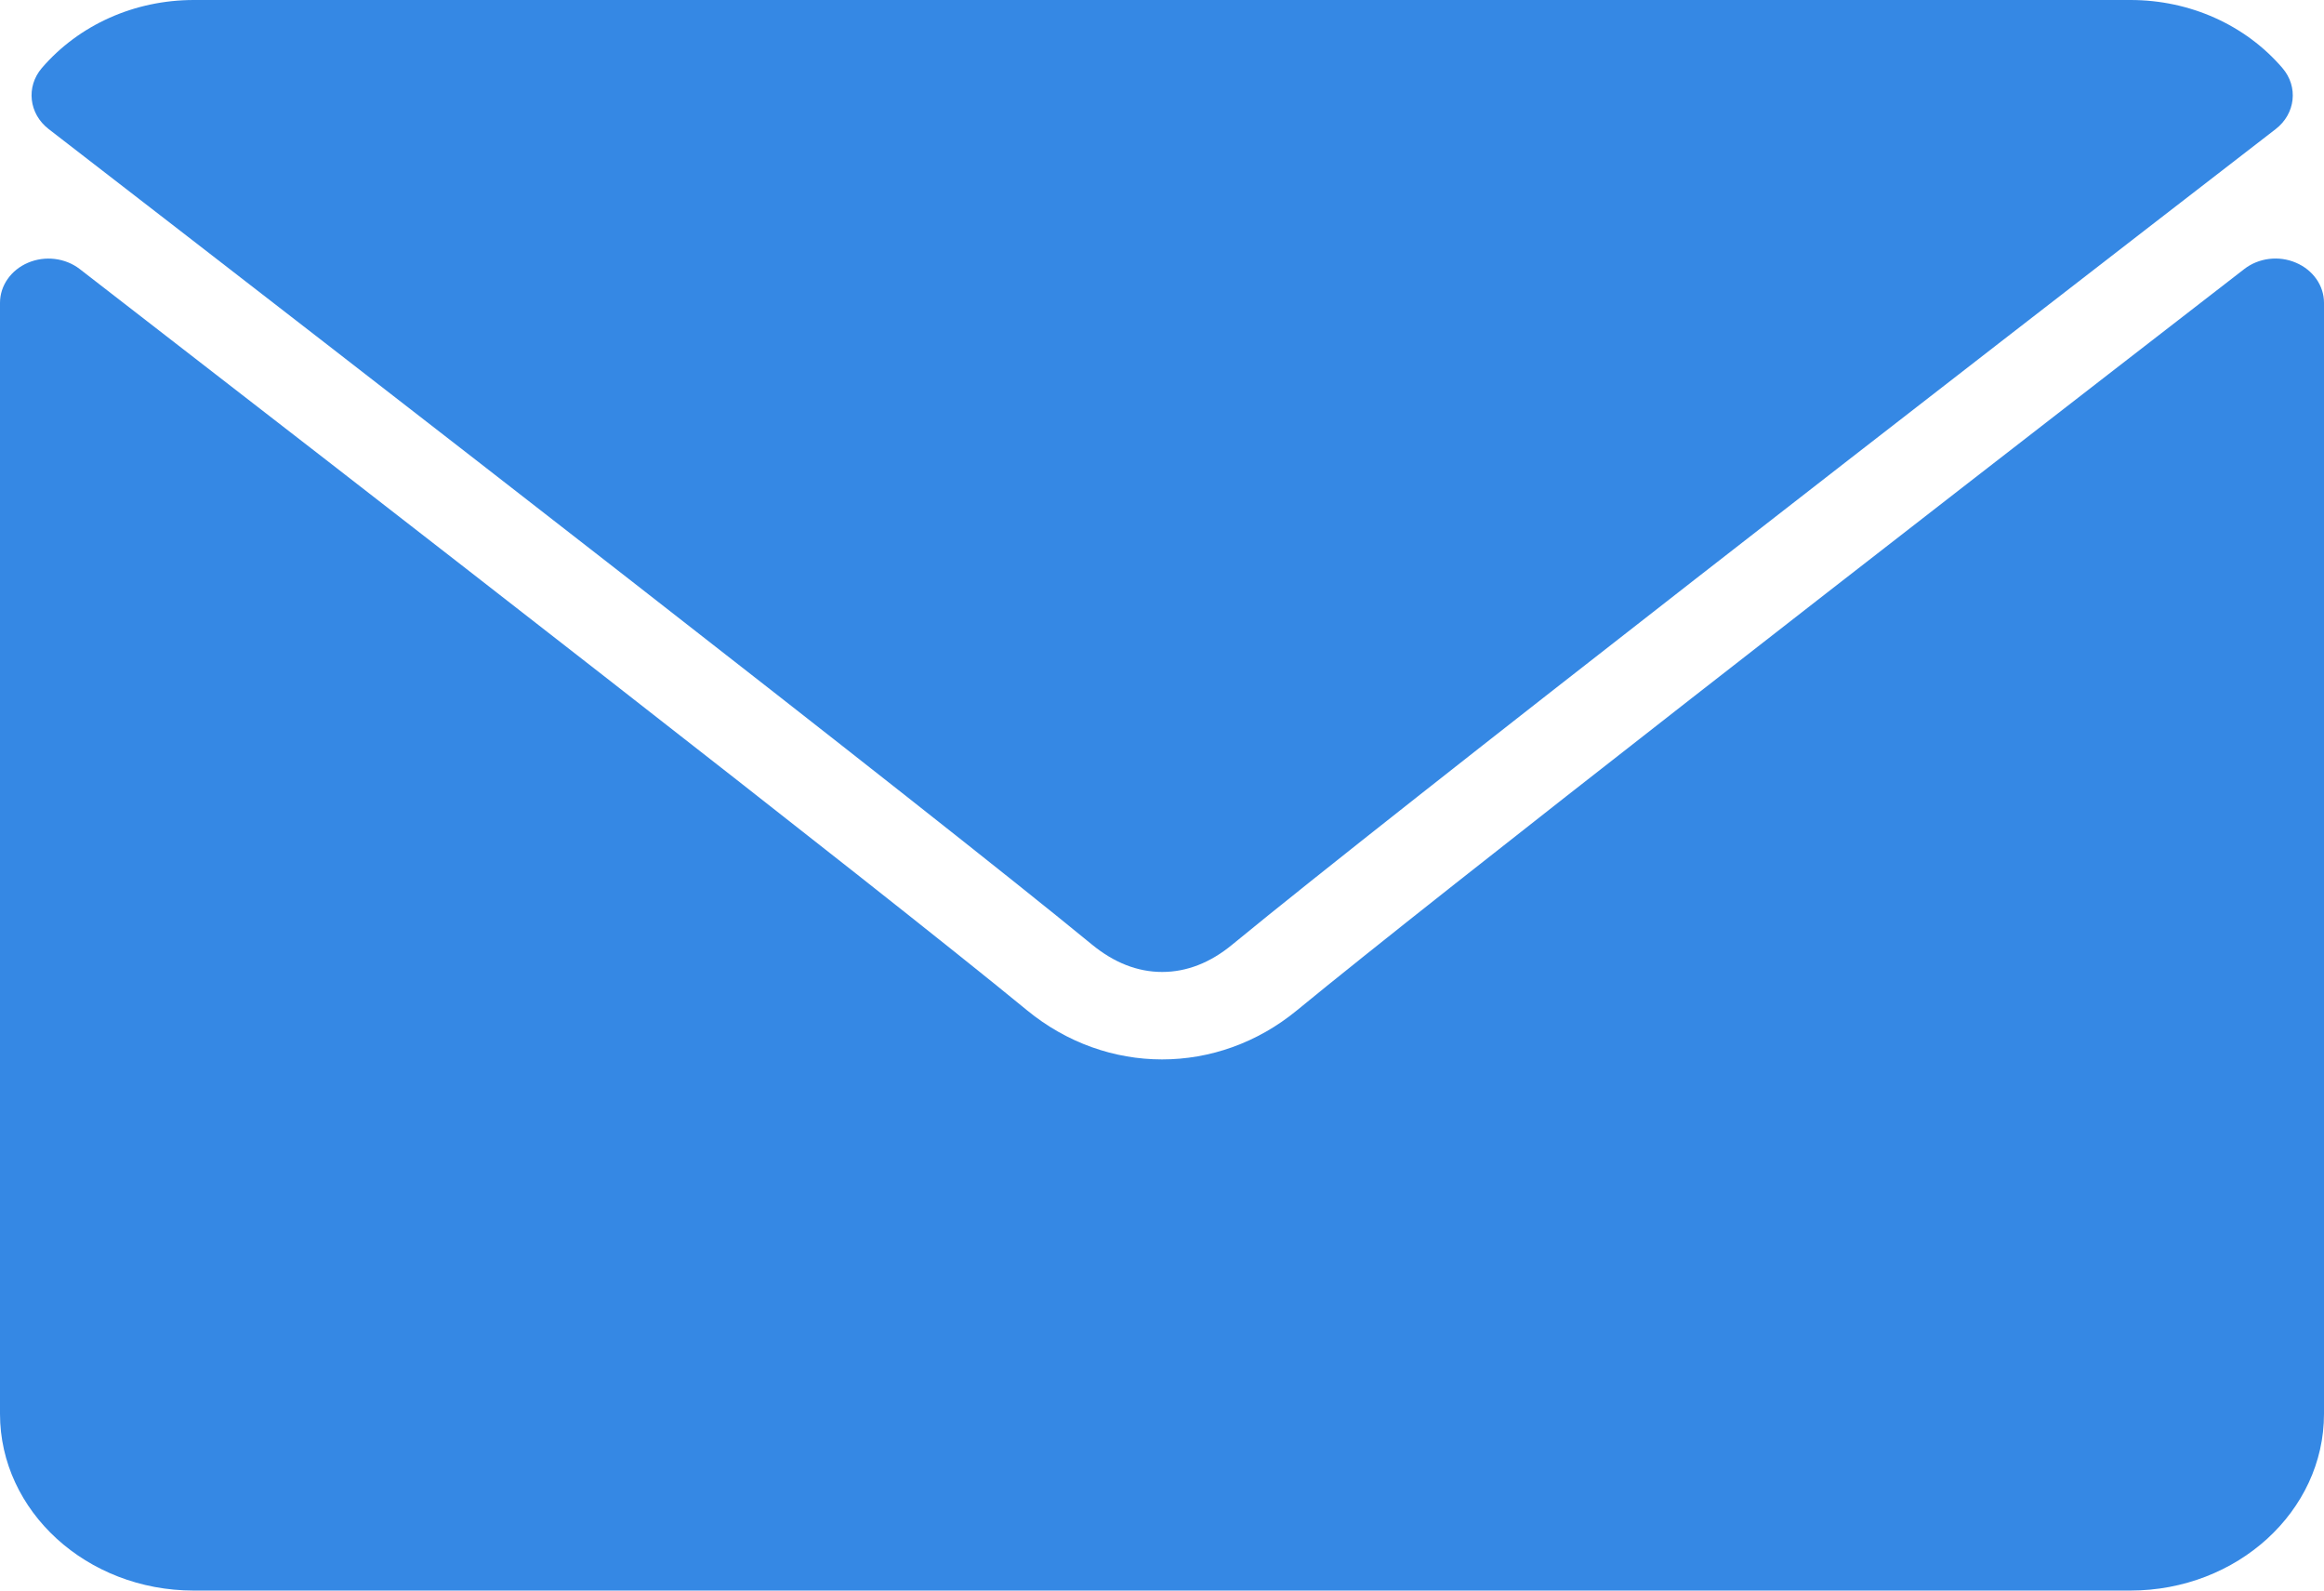 <svg width="19" height="13" viewBox="0 0 19 13" fill="none" xmlns="http://www.w3.org/2000/svg">
<path d="M0.398 1.055C3.006 3.069 7.581 6.614 8.926 7.719C9.107 7.868 9.3 7.944 9.501 7.944C9.702 7.944 9.895 7.869 10.075 7.72C11.421 6.614 15.997 3.069 18.605 1.055C18.767 0.93 18.792 0.709 18.66 0.556C18.357 0.203 17.903 0 17.418 0H1.585C1.099 0 0.646 0.203 0.342 0.556C0.211 0.709 0.236 0.93 0.398 1.055Z" fill="#3588E4"/>
<path d="M18.77 2.147C18.63 2.087 18.465 2.108 18.348 2.199C15.456 4.436 11.766 7.302 10.604 8.257C9.953 8.793 9.048 8.793 8.395 8.256C7.157 7.239 3.012 4.024 0.652 2.199C0.534 2.108 0.369 2.088 0.23 2.147C0.09 2.206 0 2.334 0 2.475V11.556C0 12.352 0.71 13 1.583 13H17.417C18.29 13 19 12.352 19 11.556V2.475C19 2.334 18.91 2.206 18.77 2.147Z" fill="#3588E4"/>
</svg>
